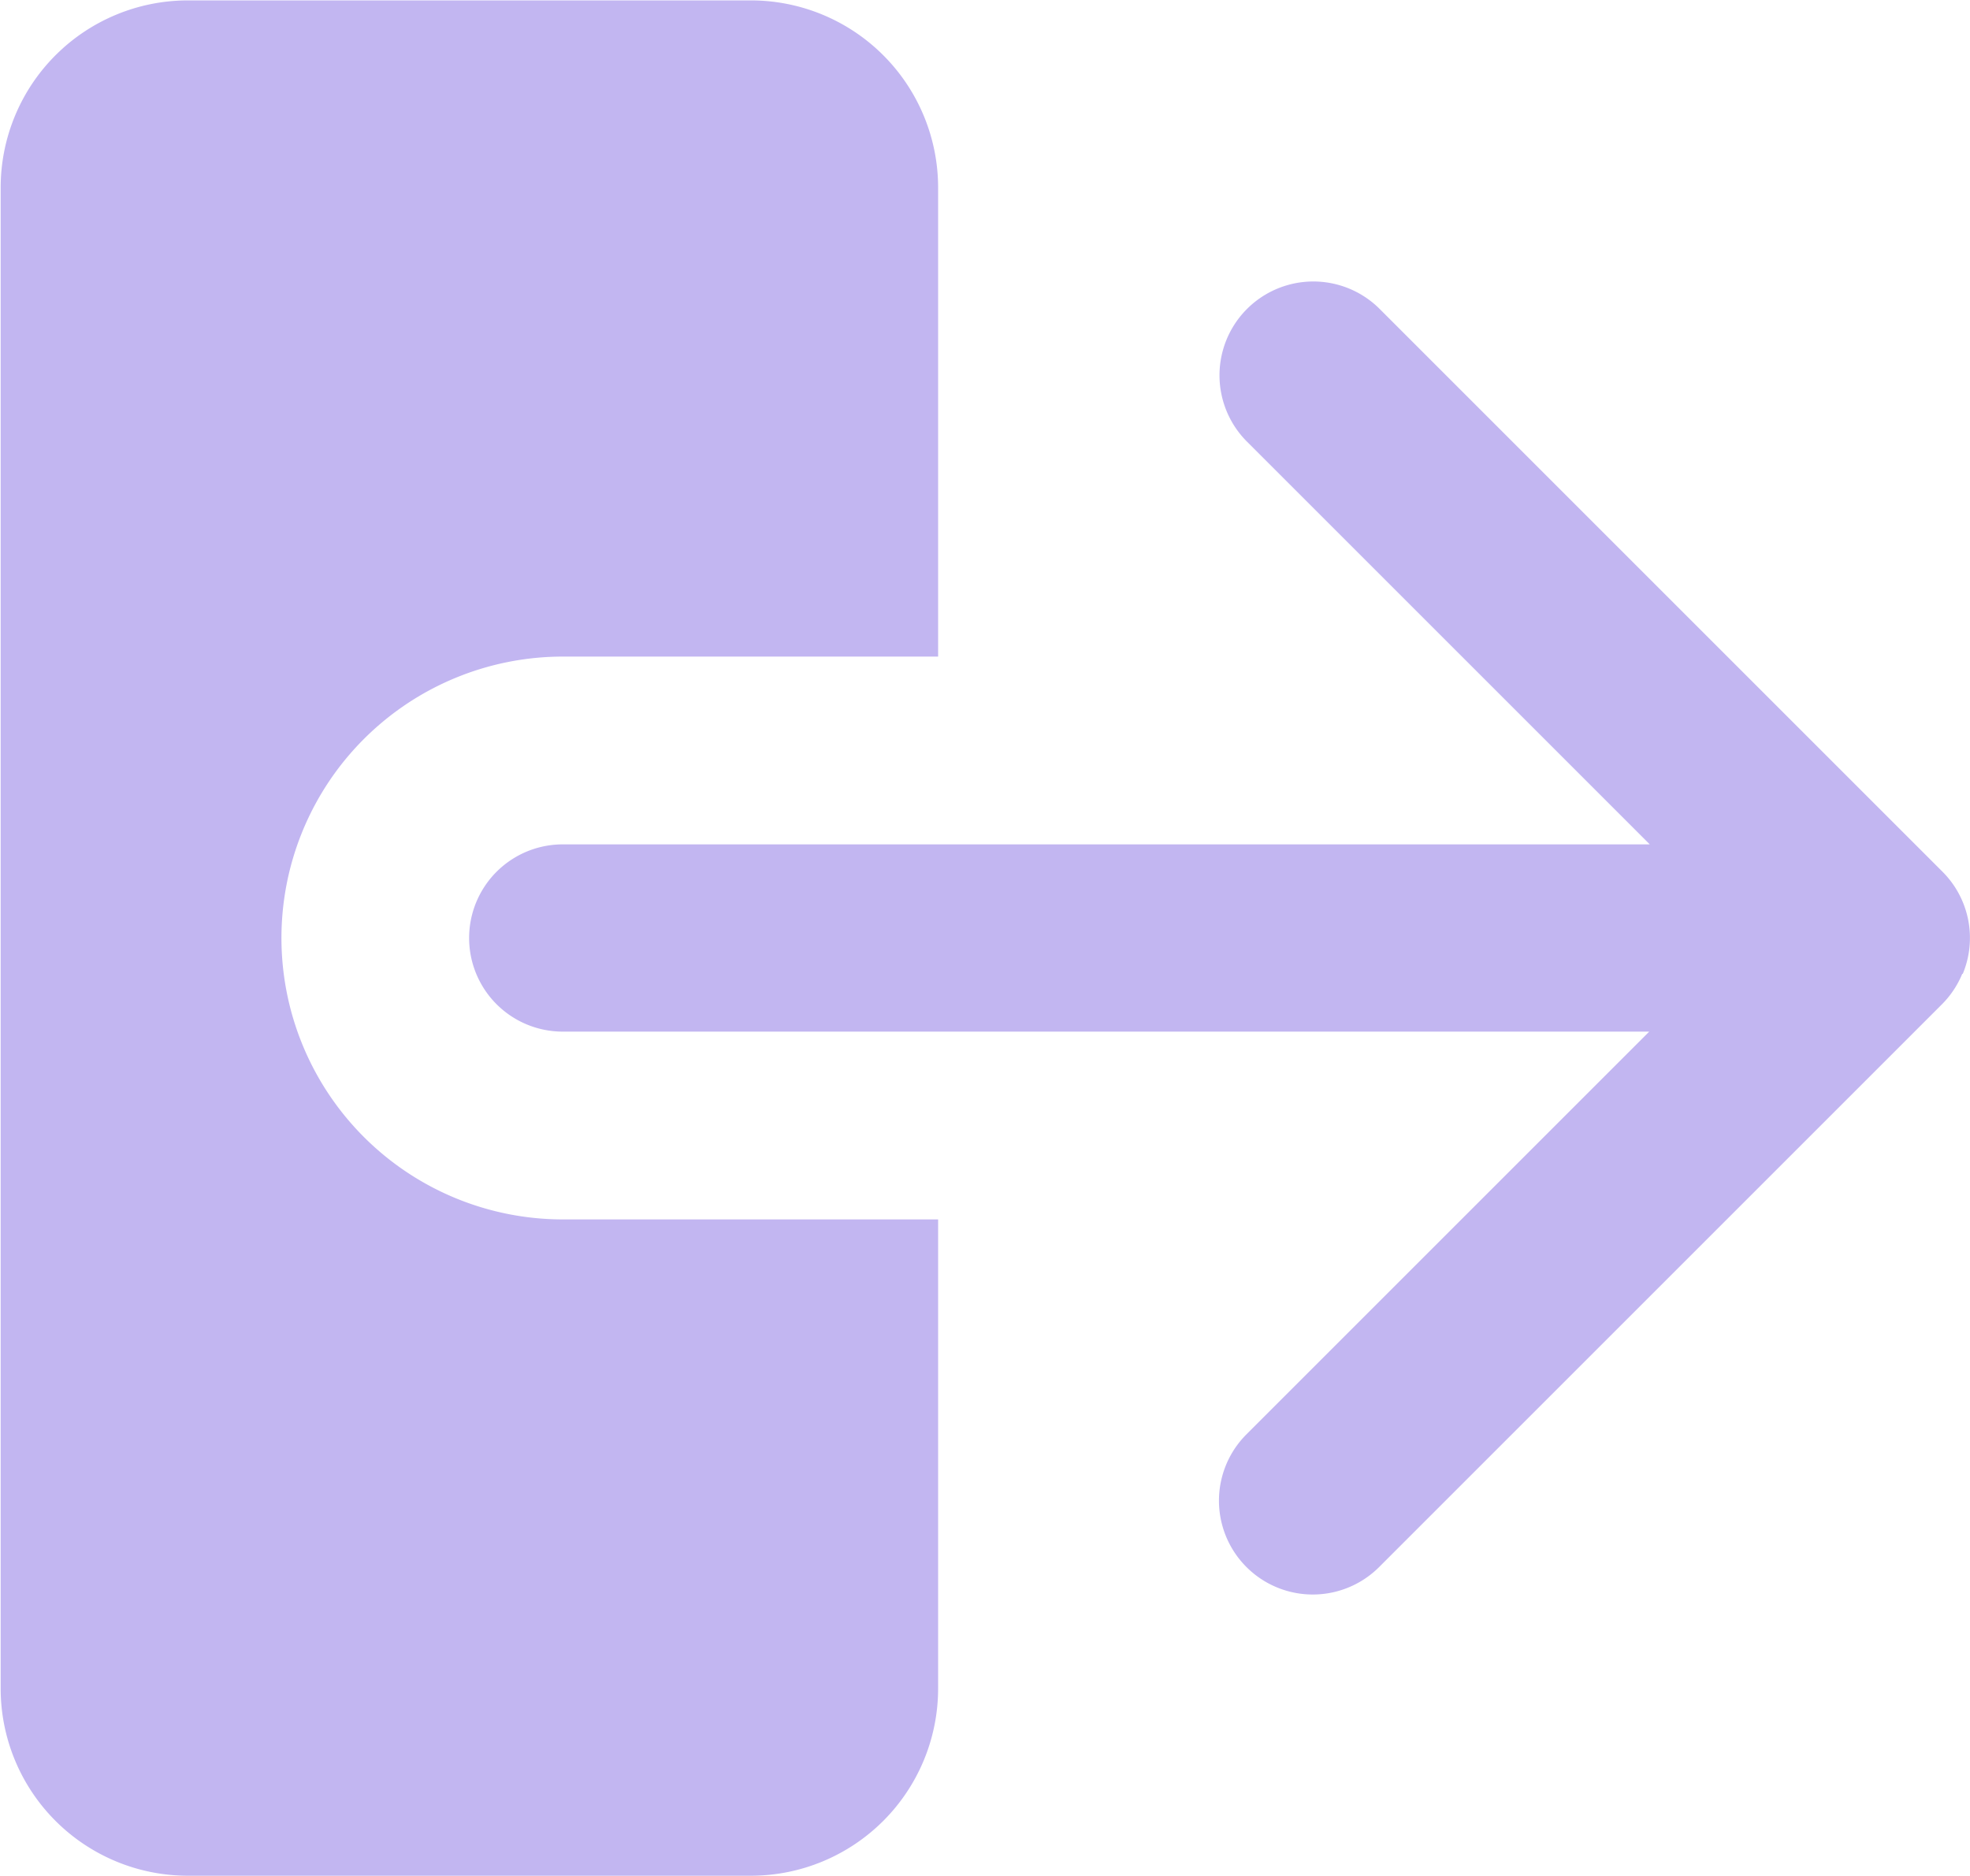 <svg xmlns="http://www.w3.org/2000/svg" width="14.727" height="14.026" viewBox="0 0 14.727 14.026">
  <g id="noun-logout-3070445" transform="translate(-115.004 -46.662)">
    <path id="Path_72292" data-name="Path 72292" d="M119.212,55.779a2.1,2.1,0,1,1,0-4.208h2.805V48.065a1.4,1.4,0,0,0-1.4-1.4h-4.208a1.4,1.4,0,0,0-1.4,1.4V59.286a1.4,1.4,0,0,0,1.4,1.4h4.208a1.4,1.4,0,0,0,1.4-1.4V55.779Z" fill="#c2b6f1"/>
    <path id="Path_72293" data-name="Path 72293" d="M242.844,121.85a.7.7,0,0,0-.152-.764l-4.207-4.207a.7.7,0,0,0-.992.992l3.011,3.011h-8.126a.7.7,0,0,0,0,1.4H240.5l-3.011,3.011a.7.7,0,1,0,.992.992l4.207-4.207a.7.7,0,0,0,.152-.228Z" transform="translate(-113.167 -67.907)" fill="#c2b6f1"/>
  </g>
</svg>

